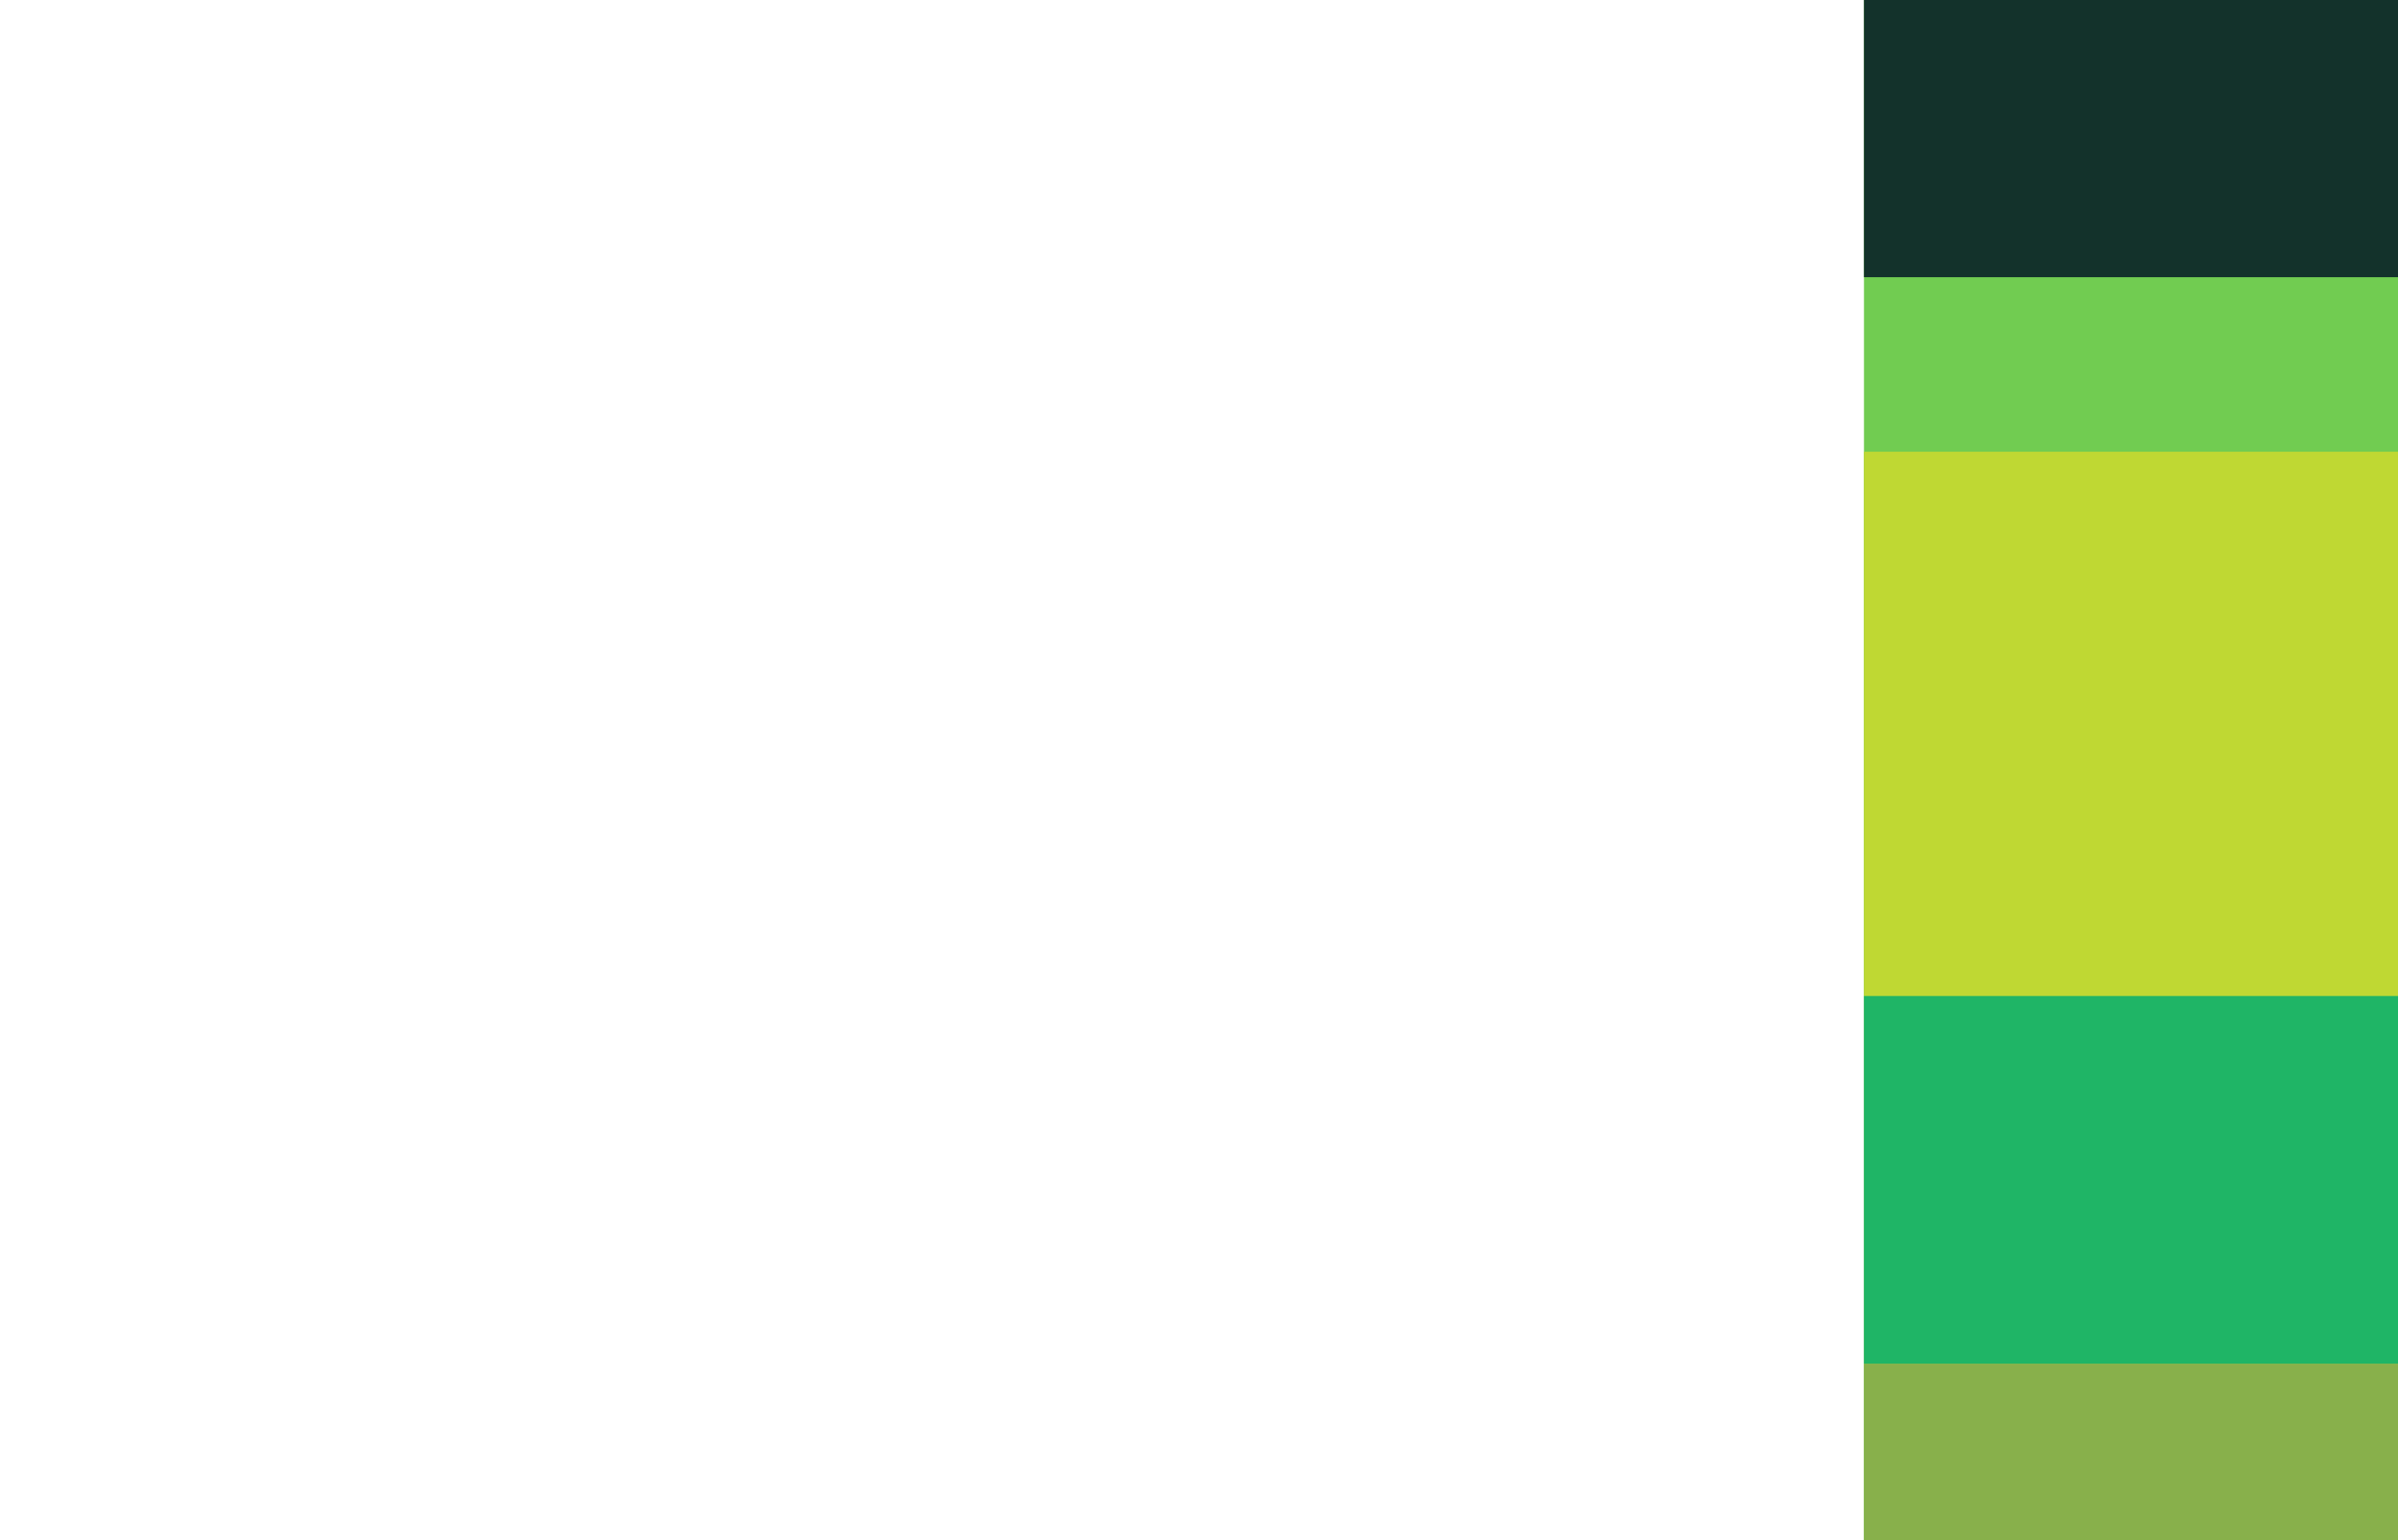 <svg id="Calque_1" data-name="Calque 1" xmlns="http://www.w3.org/2000/svg" viewBox="0 0 1401 900"><defs><style>.cls-1{fill:#71cc51;}.cls-2{fill:#1fb566;}.cls-3{fill:#bfd833;}.cls-4{fill:#13322b;}.cls-5{fill:#88b04b;}</style></defs><rect class="cls-1" x="1089" width="312" height="900"/><rect class="cls-2" x="1089" y="582" width="312" height="215"/><rect class="cls-3" x="1089" y="264" width="312" height="318"/><rect class="cls-4" x="1089" width="312" height="162"/><rect class="cls-5" x="1089" y="797" width="312" height="103"/></svg>